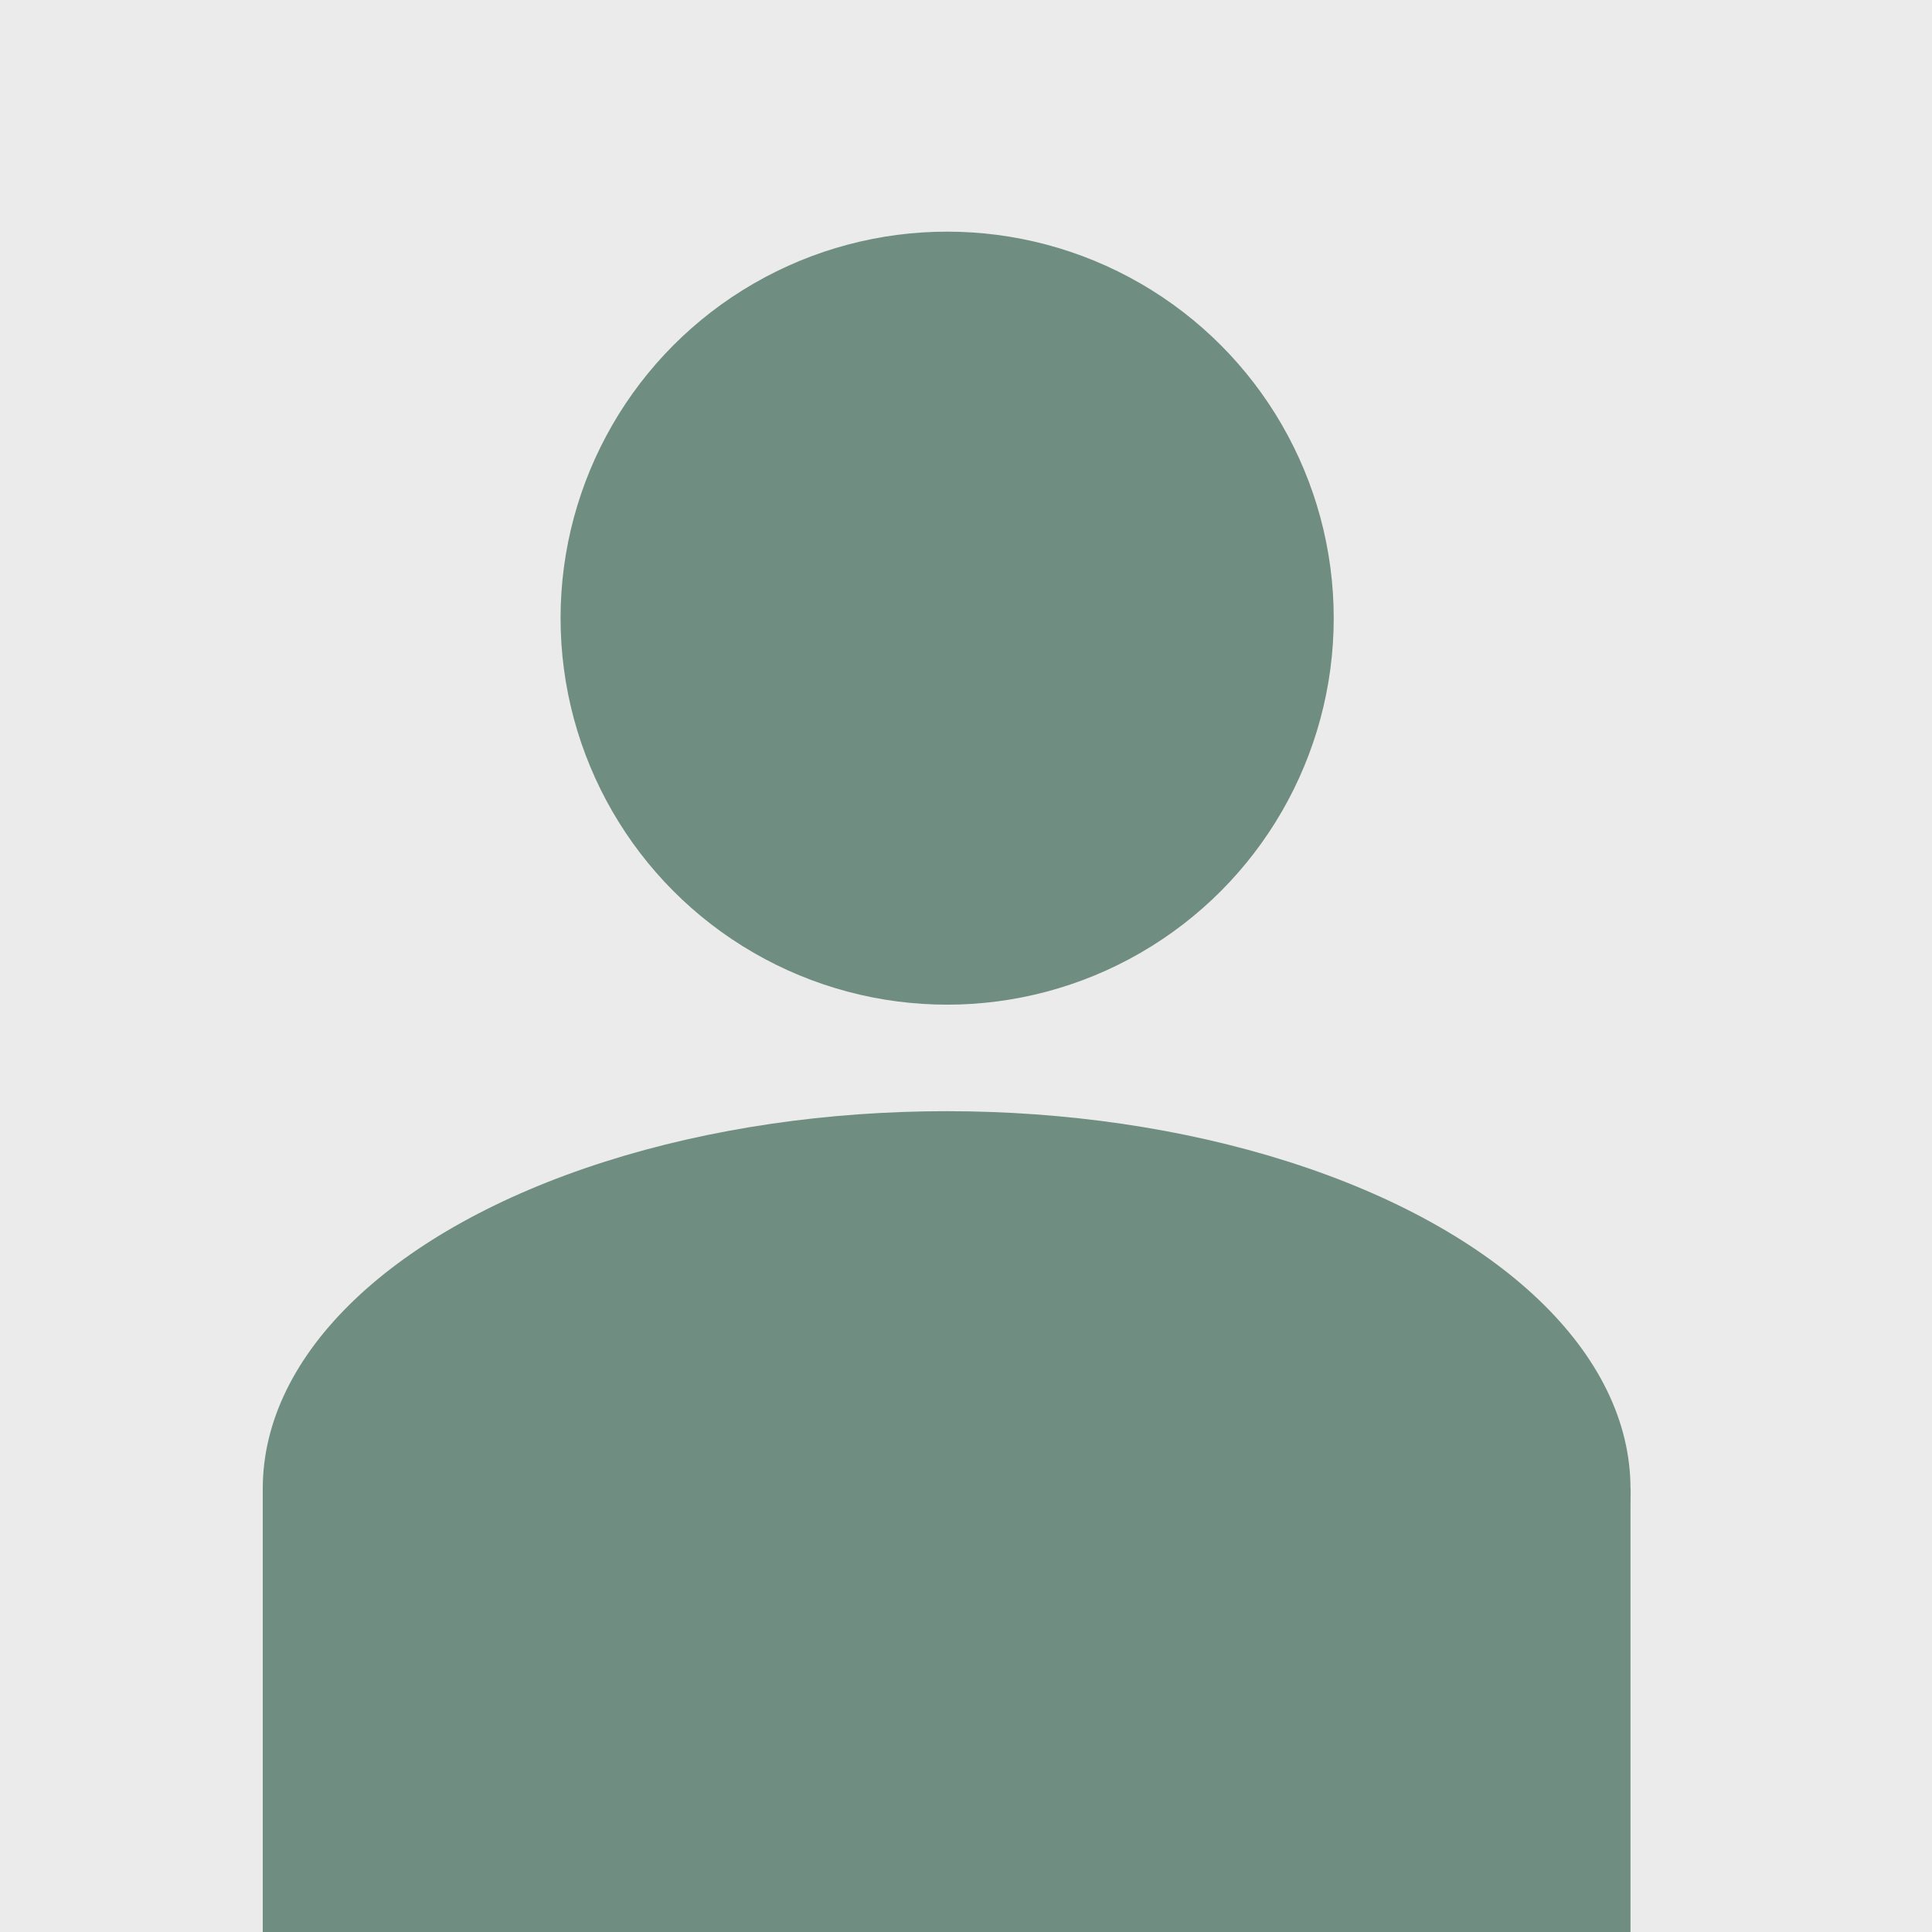 <?xml version="1.0" encoding="UTF-8" standalone="no"?>
<!DOCTYPE svg PUBLIC "-//W3C//DTD SVG 1.1//EN" "http://www.w3.org/Graphics/SVG/1.1/DTD/svg11.dtd">
<svg width="100%" height="100%" viewBox="0 0 500 500" version="1.1" xmlns="http://www.w3.org/2000/svg" xmlns:xlink="http://www.w3.org/1999/xlink" xml:space="preserve" xmlns:serif="http://www.serif.com/" style="fill-rule:evenodd;clip-rule:evenodd;stroke-linejoin:round;stroke-miterlimit:2;">
    <rect x="-44.246" y="-13.949" width="578.466" height="528.98" style="fill:rgb(235,235,235);"/>
    <g transform="matrix(0.985,0,0,1.055,-47.073,-14.313)">
        <ellipse cx="296.643" cy="165.205" rx="101.569" ry="94.813" style="fill:rgb(112,141,129);"/>
    </g>
    <g transform="matrix(1,0,0,1.221,2.398,-106.552)">
        <ellipse cx="242.589" cy="402.781" rx="176.983" ry="79.991" style="fill:rgb(112,141,129);"/>
    </g>
    <g transform="matrix(1,0,0,1,8.23647e-15,17.724)">
        <rect x="68.003" y="367.472" width="353.967" height="132.528" style="fill:rgb(112,141,129);"/>
    </g>
</svg>
